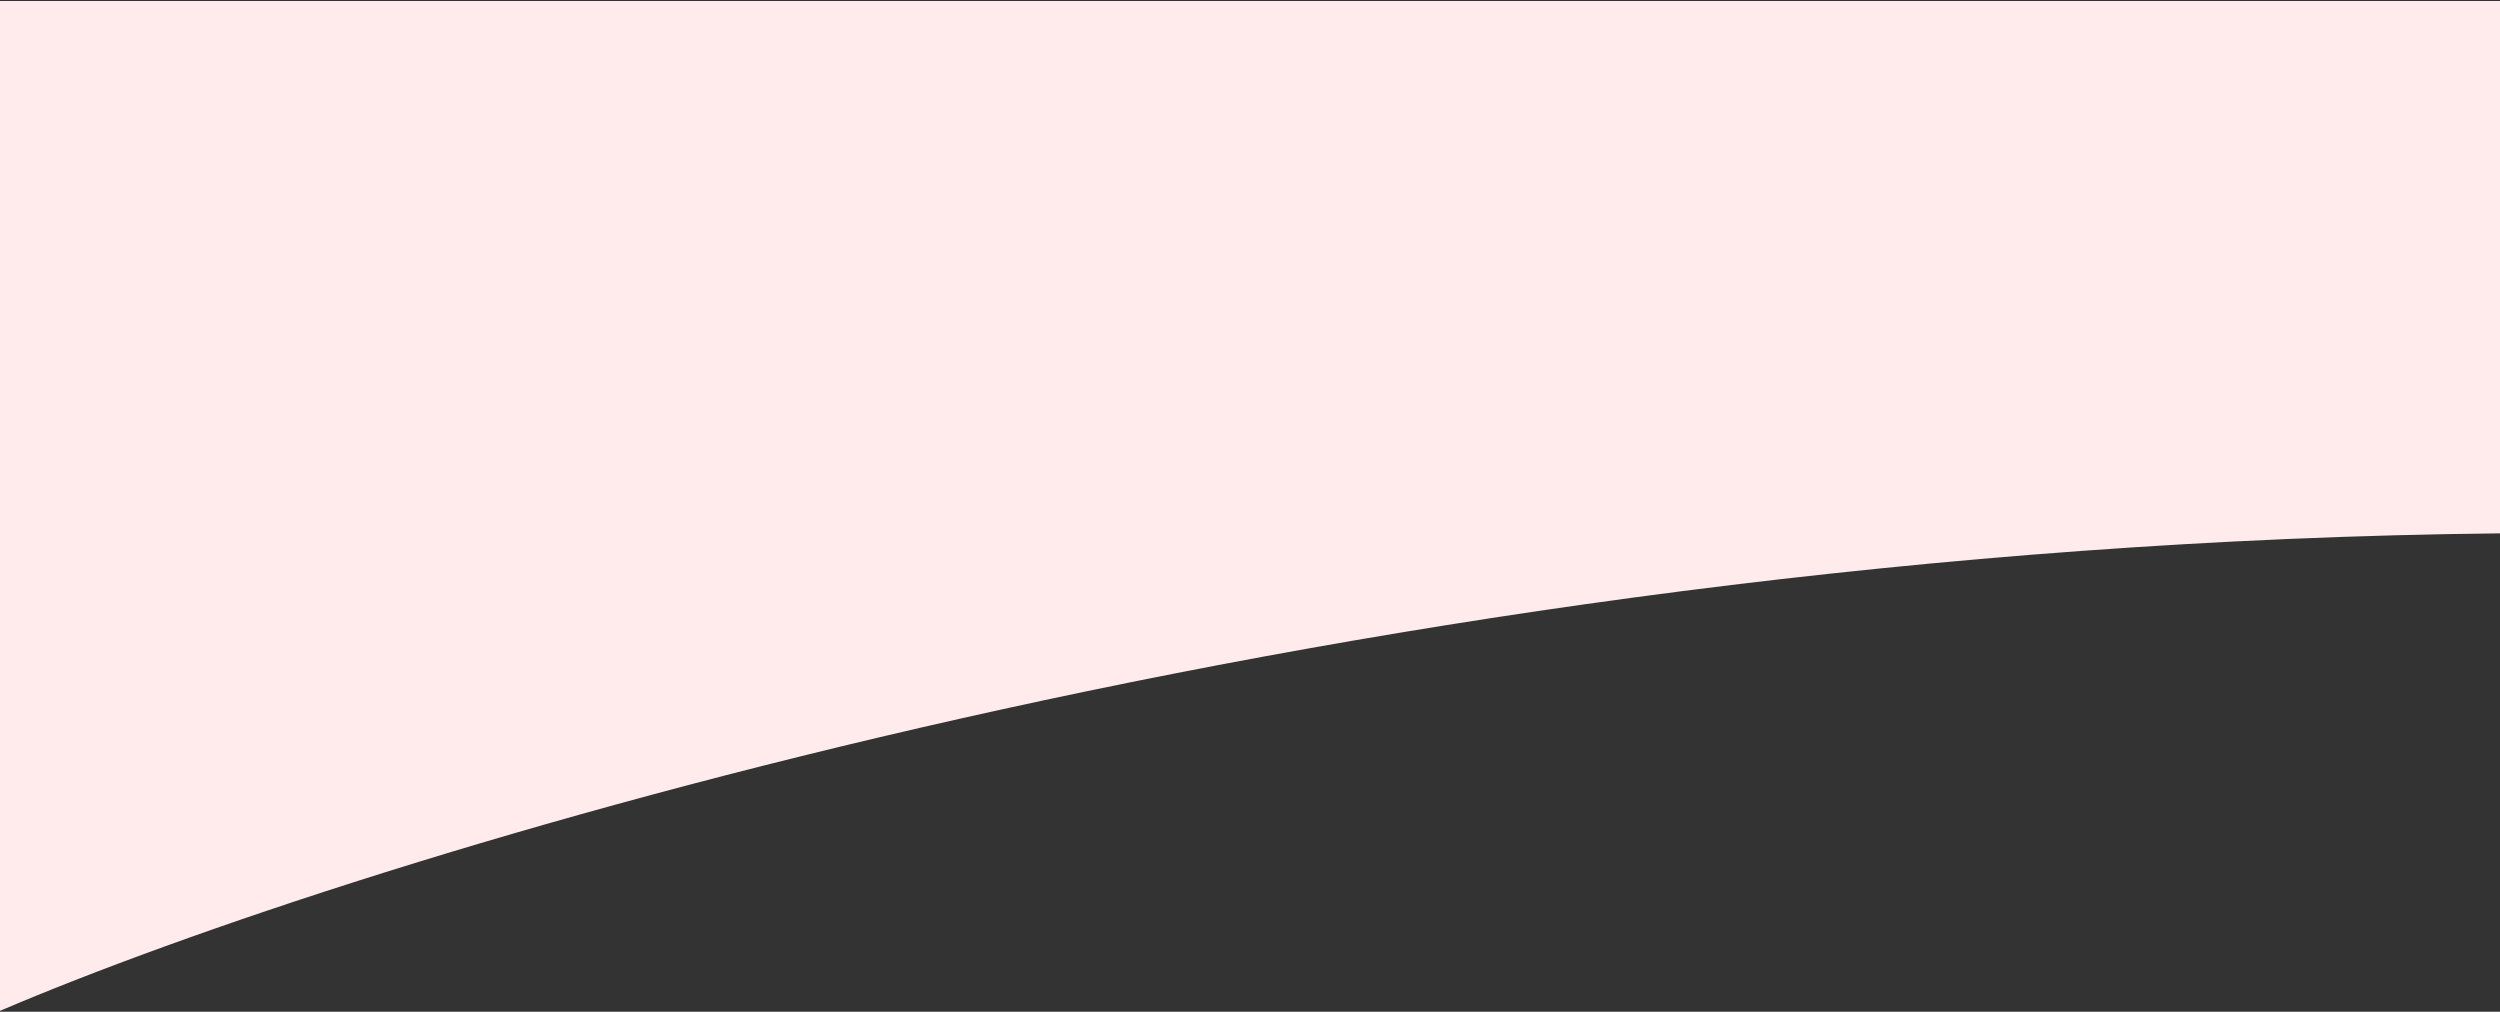 <svg width="1280" height="518" viewBox="0 0 1280 518" fill="none" xmlns="http://www.w3.org/2000/svg">
<rect x="0" y="0" width="1280" height="518" fill="#333333" stroke="none"/>
<path d="M1280 272.579C699.949 278.504 184.979 437.995 0 517V1H1280V272.579Z" fill="#FFEBEB" stroke="#FFEBEB"/>
</svg>

